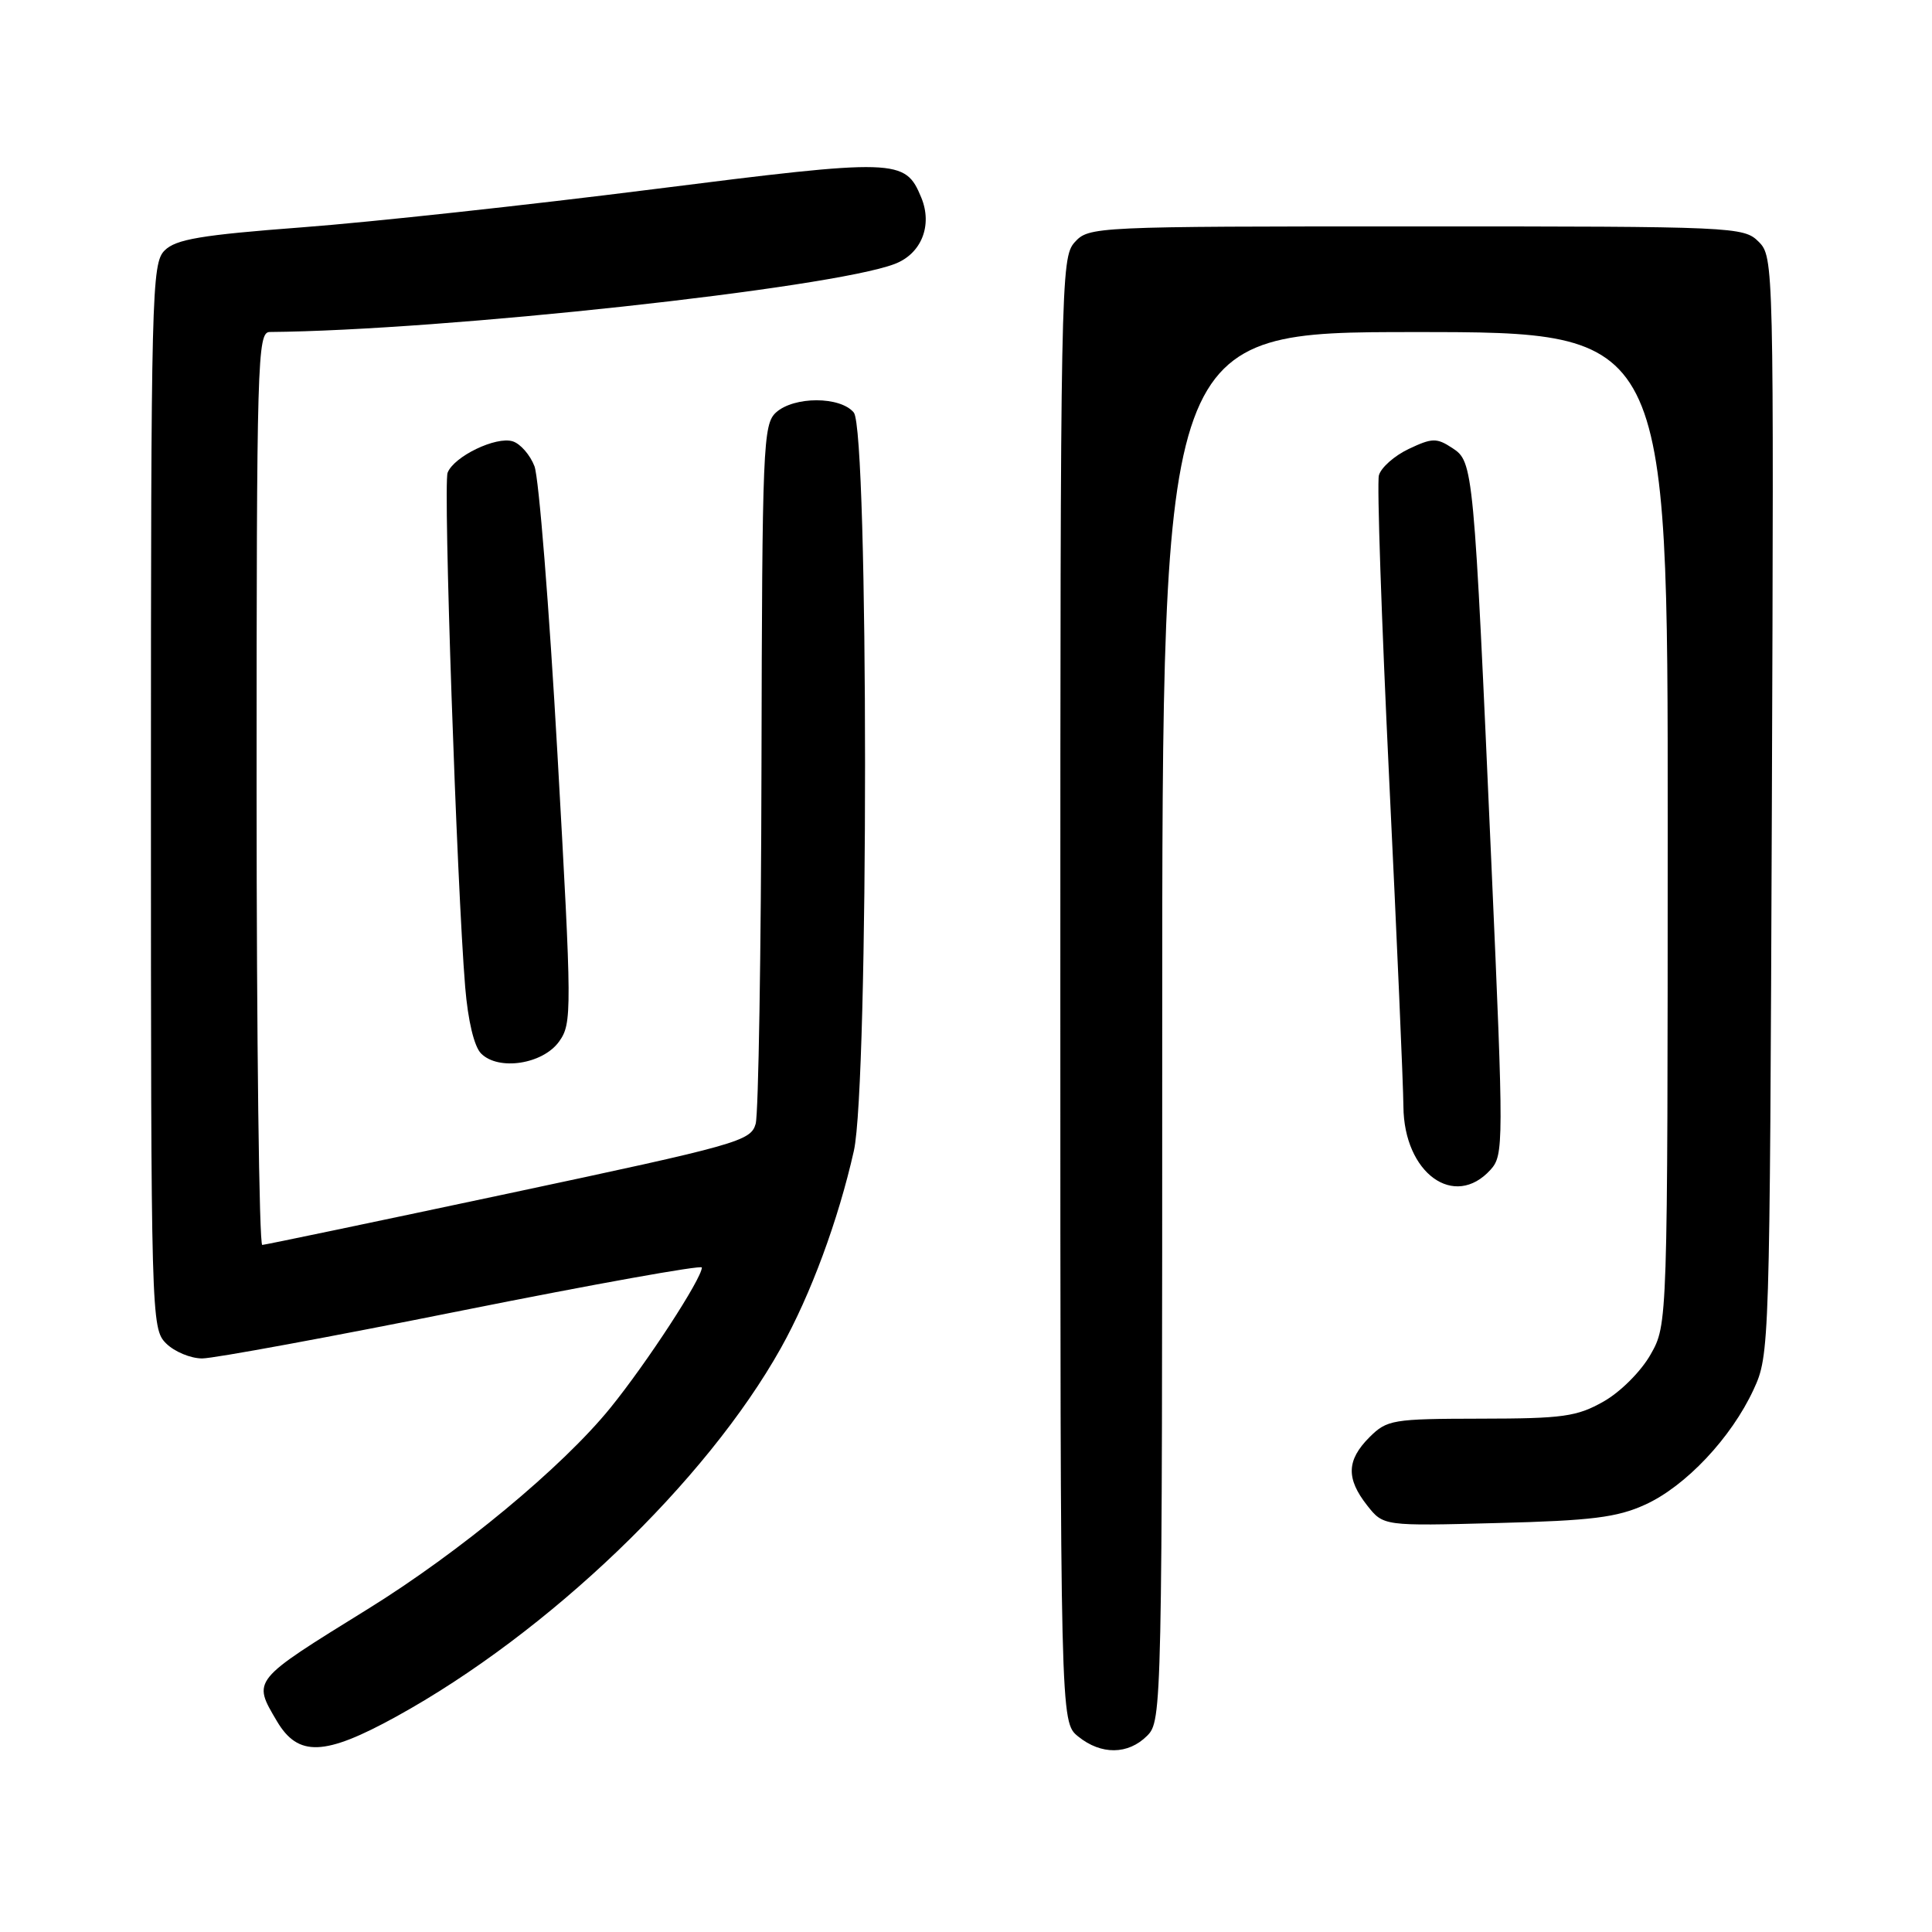 <?xml version="1.0" encoding="UTF-8" standalone="no"?>
<!DOCTYPE svg PUBLIC "-//W3C//DTD SVG 1.1//EN" "http://www.w3.org/Graphics/SVG/1.1/DTD/svg11.dtd" >
<svg xmlns="http://www.w3.org/2000/svg" xmlns:xlink="http://www.w3.org/1999/xlink" version="1.1" viewBox="0 0 256 256">
 <g >
 <path fill="currentColor"
d=" M 52.50 227.46 C 72.65 216.37 93.57 196.32 103.48 178.61 C 107.42 171.56 111.08 161.66 113.14 152.50 C 115.13 143.68 115.11 57.05 113.13 54.66 C 111.34 52.50 105.21 52.50 102.83 54.65 C 101.11 56.21 100.99 59.06 100.90 101.40 C 100.85 126.21 100.50 147.59 100.13 148.91 C 99.49 151.20 97.81 151.67 67.48 158.12 C 49.89 161.86 35.16 164.94 34.75 164.96 C 34.34 164.98 34.00 137.78 34.00 104.50 C 34.00 47.55 34.10 44.00 35.75 43.99 C 58.59 43.80 110.09 38.20 118.54 34.98 C 122.09 33.64 123.60 29.86 122.07 26.17 C 119.94 21.01 118.93 20.98 86.50 25.08 C 70.00 27.17 49.10 29.44 40.06 30.12 C 26.62 31.14 23.30 31.70 21.81 33.19 C 20.10 34.90 20.00 38.74 20.00 105.50 C 20.00 174.67 20.04 176.04 22.00 178.00 C 23.10 179.10 25.25 180.00 26.79 180.00 C 28.32 180.00 43.85 177.14 61.29 173.64 C 78.73 170.15 93.00 167.59 93.00 167.95 C 93.00 169.41 85.70 180.61 80.87 186.56 C 74.53 194.38 60.91 205.67 48.73 213.21 C 33.29 222.77 33.45 222.57 36.69 228.06 C 39.51 232.82 43.00 232.69 52.50 227.46 Z  M 152.00 230.00 C 153.97 228.03 154.00 226.67 154.00 136.00 C 154.00 44.00 154.00 44.00 187.50 44.00 C 221.00 44.00 221.00 44.00 220.98 109.75 C 220.97 175.50 220.97 175.50 218.71 179.48 C 217.45 181.71 214.71 184.45 212.48 185.71 C 208.95 187.71 207.10 187.97 196.20 187.98 C 184.49 188.00 183.79 188.12 181.45 190.45 C 178.43 193.48 178.35 195.91 181.15 199.47 C 183.31 202.21 183.31 202.21 198.40 201.81 C 210.93 201.49 214.27 201.07 218.00 199.37 C 223.36 196.93 229.41 190.51 232.36 184.12 C 234.48 179.55 234.50 178.66 234.78 106.78 C 235.05 34.90 235.03 34.03 233.03 32.03 C 231.05 30.05 229.85 30.00 187.65 30.00 C 144.86 30.00 144.29 30.03 142.40 32.10 C 140.56 34.14 140.50 37.23 140.50 131.19 C 140.50 228.18 140.50 228.18 142.86 230.09 C 145.91 232.56 149.48 232.52 152.00 230.00 Z  M 197.51 154.99 C 199.25 153.06 199.26 151.60 197.63 114.74 C 195.28 61.66 195.24 61.20 192.43 59.36 C 190.36 58.00 189.76 58.02 186.66 59.49 C 184.76 60.39 182.98 61.97 182.71 62.99 C 182.44 64.02 183.06 82.10 184.07 103.18 C 185.09 124.25 185.94 143.80 185.96 146.62 C 186.03 155.45 192.71 160.30 197.51 154.99 Z  M 74.09 138.00 C 75.80 135.60 75.79 134.10 73.87 100.00 C 72.77 80.47 71.40 63.28 70.82 61.78 C 70.25 60.29 68.96 58.80 67.94 58.48 C 65.74 57.78 60.14 60.48 59.31 62.64 C 58.71 64.19 60.53 117.34 61.64 130.80 C 62.01 135.26 62.83 138.69 63.75 139.60 C 66.07 141.92 71.94 141.01 74.09 138.00 Z "/>
</g>
</svg>